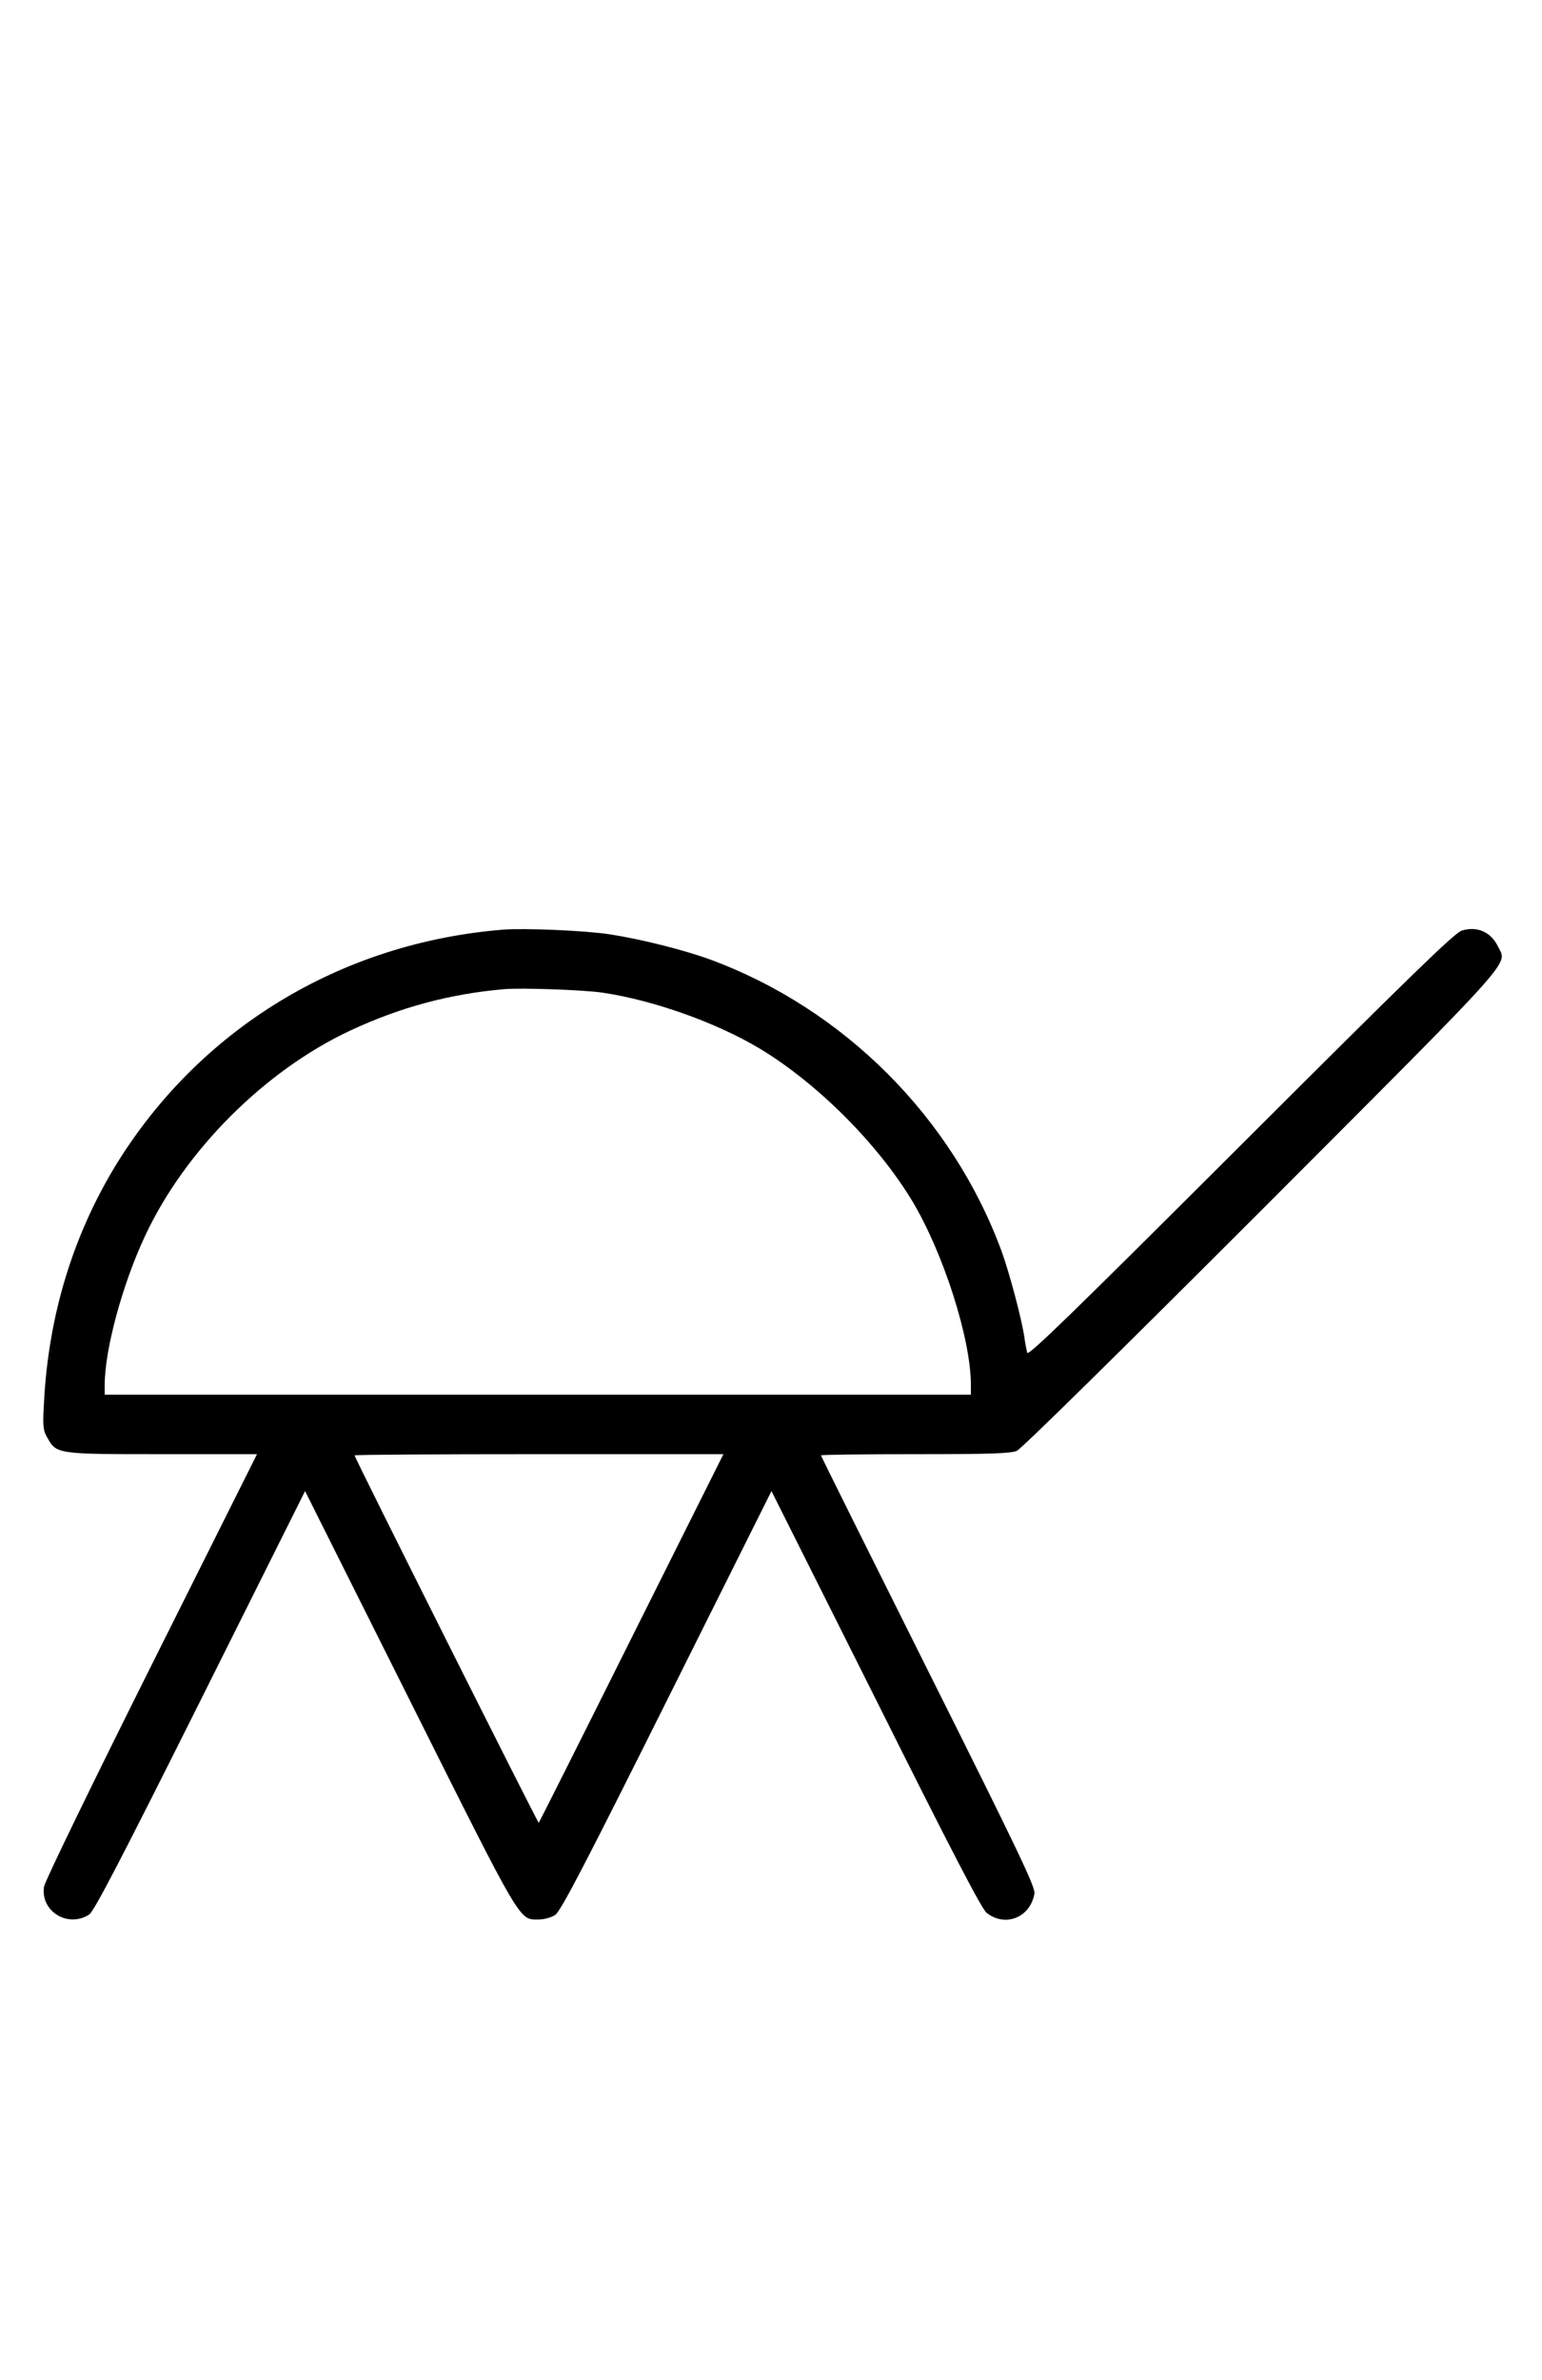 <?xml version="1.0" standalone="no"?>
<!DOCTYPE svg PUBLIC "-//W3C//DTD SVG 20010904//EN"
 "http://www.w3.org/TR/2001/REC-SVG-20010904/DTD/svg10.dtd">
<svg version="1.0" xmlns="http://www.w3.org/2000/svg"
 width="648pt" height="1000pt" viewBox="0 0 648 1000"
 preserveAspectRatio="xMidYMid meet">
<g transform="translate(0,1000) scale(0.1,-0.1)"
fill="#000000" stroke="none">
<path d="M2115 6094 c-684 -55 -1279 -418 -1631 -994 -178 -294 -280 -628
-299 -990 -6 -102 -4 -119 13 -149 39 -71 40 -71 484 -71 l398 0 -445 -890
c-246 -492 -447 -906 -450 -927 -16 -104 101 -175 190 -117 20 13 134 232 467
898 l440 881 439 -877 c478 -955 459 -923 544 -923 22 0 53 9 68 19 23 15 124
209 469 900 l440 881 438 -874 c321 -643 445 -881 466 -898 78 -62 184 -20
201 81 4 27 -61 164 -446 934 -248 496 -451 904 -451 907 0 3 178 5 395 5 317
0 402 3 428 14 19 8 446 429 1029 1012 1091 1093 1031 1027 993 1107 -29 61
-88 87 -152 67 -31 -10 -211 -185 -929 -902 -702 -701 -893 -887 -897 -872 -3
11 -9 39 -12 64 -11 77 -63 271 -95 360 -207 565 -665 1023 -1230 1230 -108
39 -286 84 -416 104 -102 16 -357 27 -449 20z m418 -265 c215 -32 478 -126
660 -235 242 -146 495 -399 641 -641 131 -219 246 -579 246 -772 l0 -41 -1820
0 -1820 0 0 41 c0 148 74 422 170 627 168 359 503 694 862 862 210 98 418 154
648 174 73 6 334 -3 413 -15z m121 -2711 c-212 -425 -388 -775 -390 -777 -3
-3 -774 1534 -774 1544 0 3 349 5 775 5 l775 0 -386 -772z"/>
</g>
</svg>
